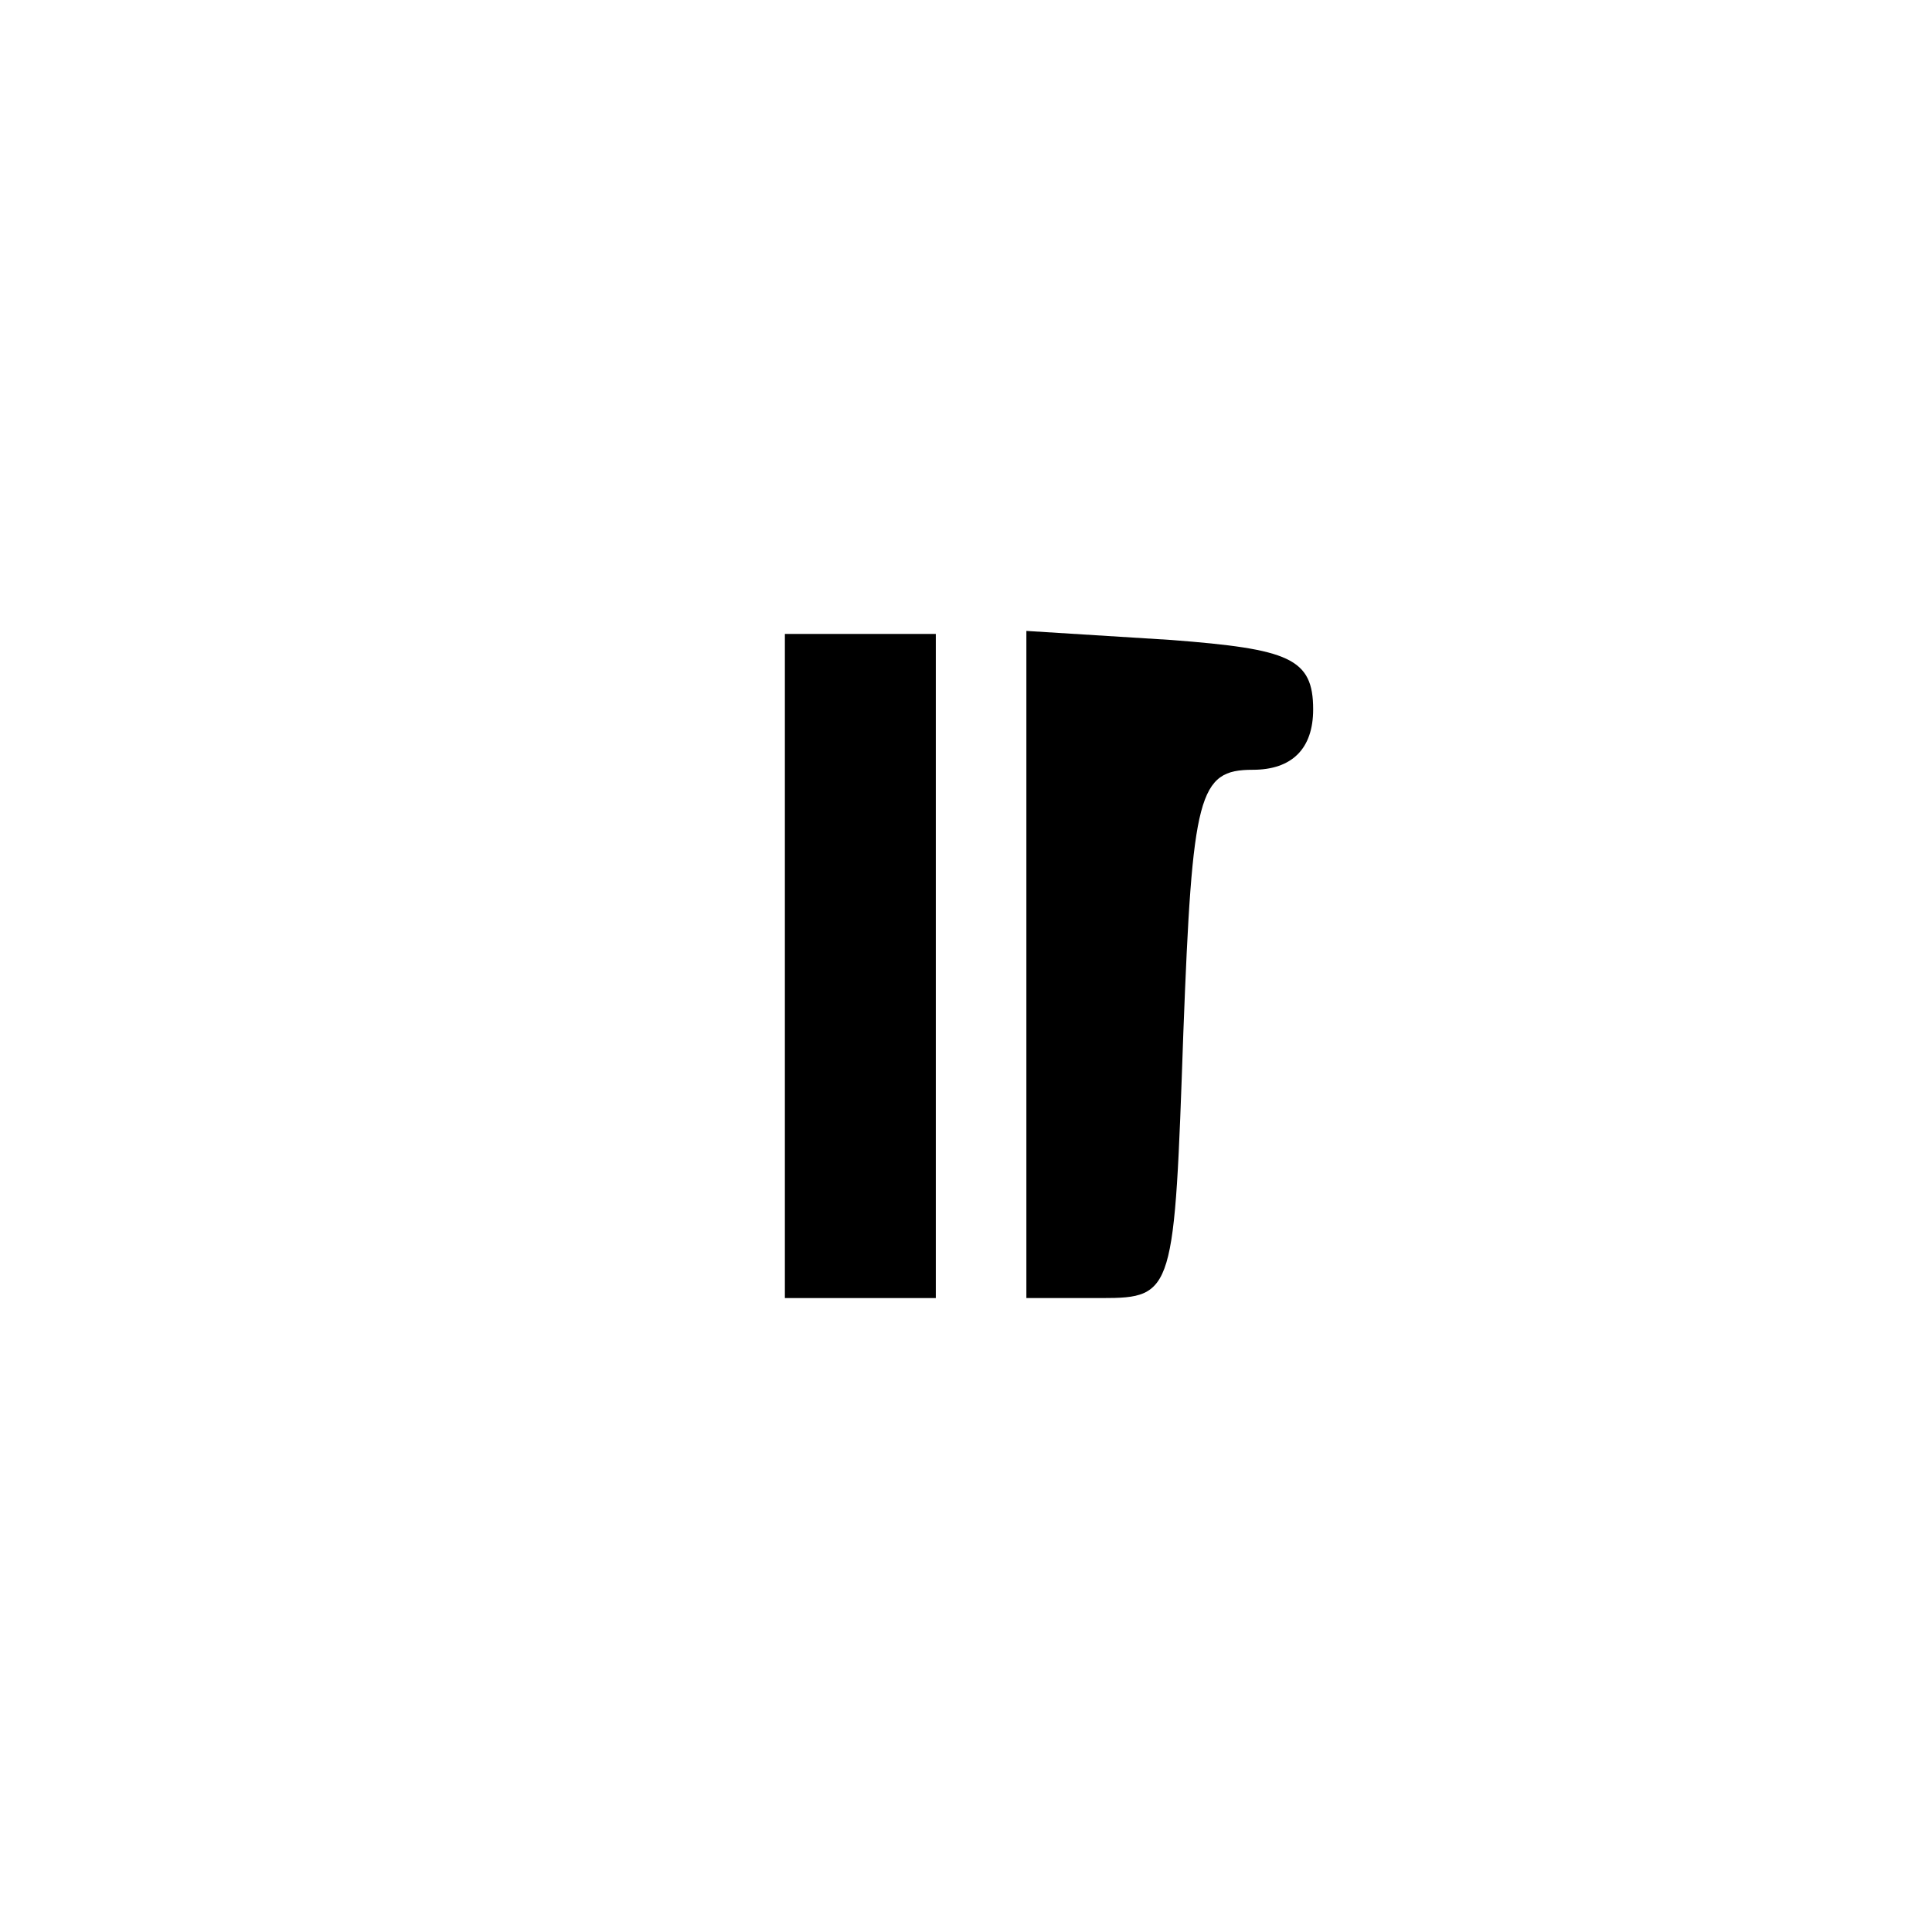 <?xml version="1.0" standalone="no"?>
<!DOCTYPE svg PUBLIC "-//W3C//DTD SVG 20010904//EN"
 "http://www.w3.org/TR/2001/REC-SVG-20010904/DTD/svg10.dtd">
<svg version="1.0" xmlns="http://www.w3.org/2000/svg"
 width="64pt" height="64pt" viewBox="0 0 64 64"
 preserveAspectRatio="xMidYMid meet">

<g transform="translate(0,64) scale(0.1,-0.1)"
fill="#000000" stroke="none">
<path d="M260 320 l0 -110 25 0 25 0 0 110 0 110 -25 0 -25 0 0 -110z"/>
<path d="M340 321 l0 -111 25 0 c24 0 24 2 27 88 3 79 5 87 23 87 13 0 20 7
20 20 0 17 -8 20 -47 23 l-48 3 0 -110z"/>
</g>
</svg>
